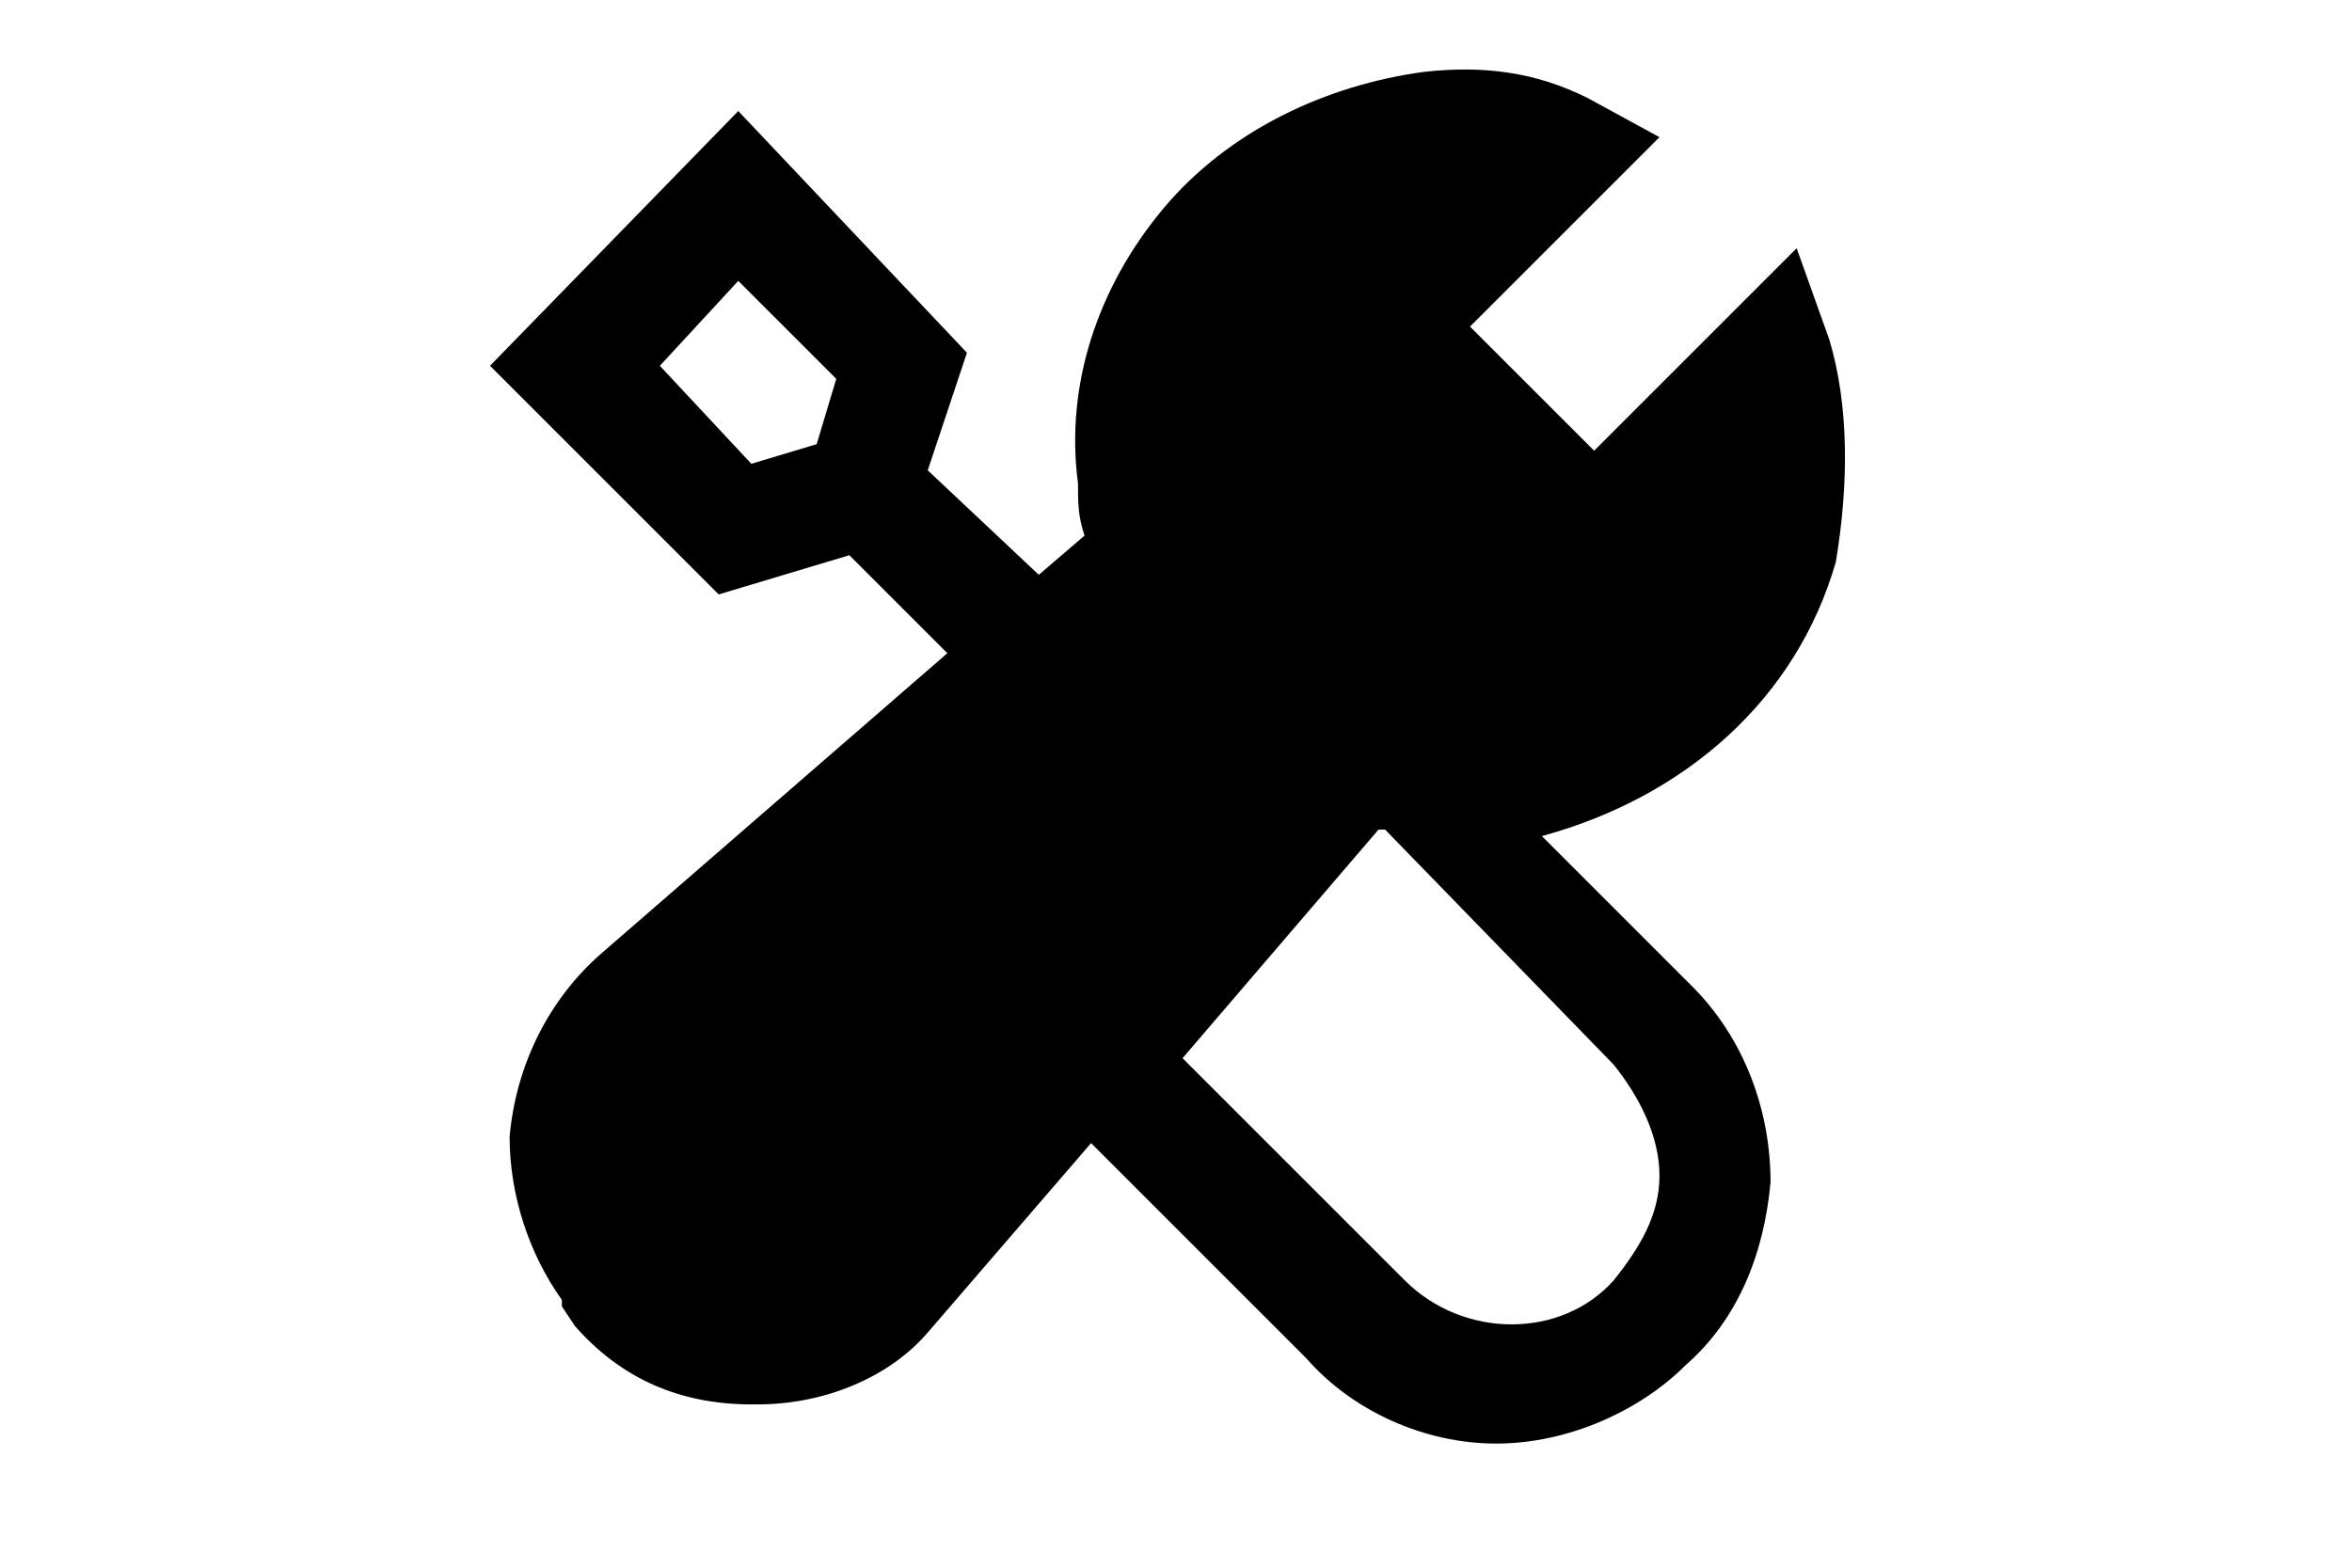 <svg xmlns="http://www.w3.org/2000/svg" viewBox="0 0 24 24" fill="currentColor" height="1em"><path d="M22.1 8.6c.2-1.2.2-2.4-.1-3.4l-.5-1.4-3.1 3.1L16.5 5l2.9-2.9-1.1-.6c-.8-.4-1.6-.5-2.5-.4-1.5.2-3 .9-4 2.1-1 1.2-1.5 2.7-1.3 4.2 0 .3 0 .5.1.8l-.7.6-1.7-1.6.6-1.8-3.5-3.7-3.8 3.9L5 9.1l2-.6L8.5 10l-5.3 4.6c-.8.7-1.3 1.7-1.4 2.8 0 .9.3 1.8.8 2.5v.1l.2.3c.7.8 1.6 1.2 2.7 1.2h.1c1 0 2-.4 2.6-1.1l2.5-2.9 3.3 3.3c.7.8 1.8 1.3 2.9 1.3s2.2-.5 2.9-1.2c.8-.7 1.2-1.7 1.3-2.8 0-1.1-.4-2.2-1.2-3l-2.3-2.3c2.2-.6 3.9-2.1 4.5-4.2zM6.5 6.8l-1 .3-1.4-1.5 1.2-1.3 1.5 1.5-.3 1zM19.4 18c0 .6-.3 1.1-.7 1.6-.8.9-2.3.9-3.2 0l-3.4-3.4 3-3.5h.1l3.5 3.6c.4.5.7 1.1.7 1.7z"/></svg>